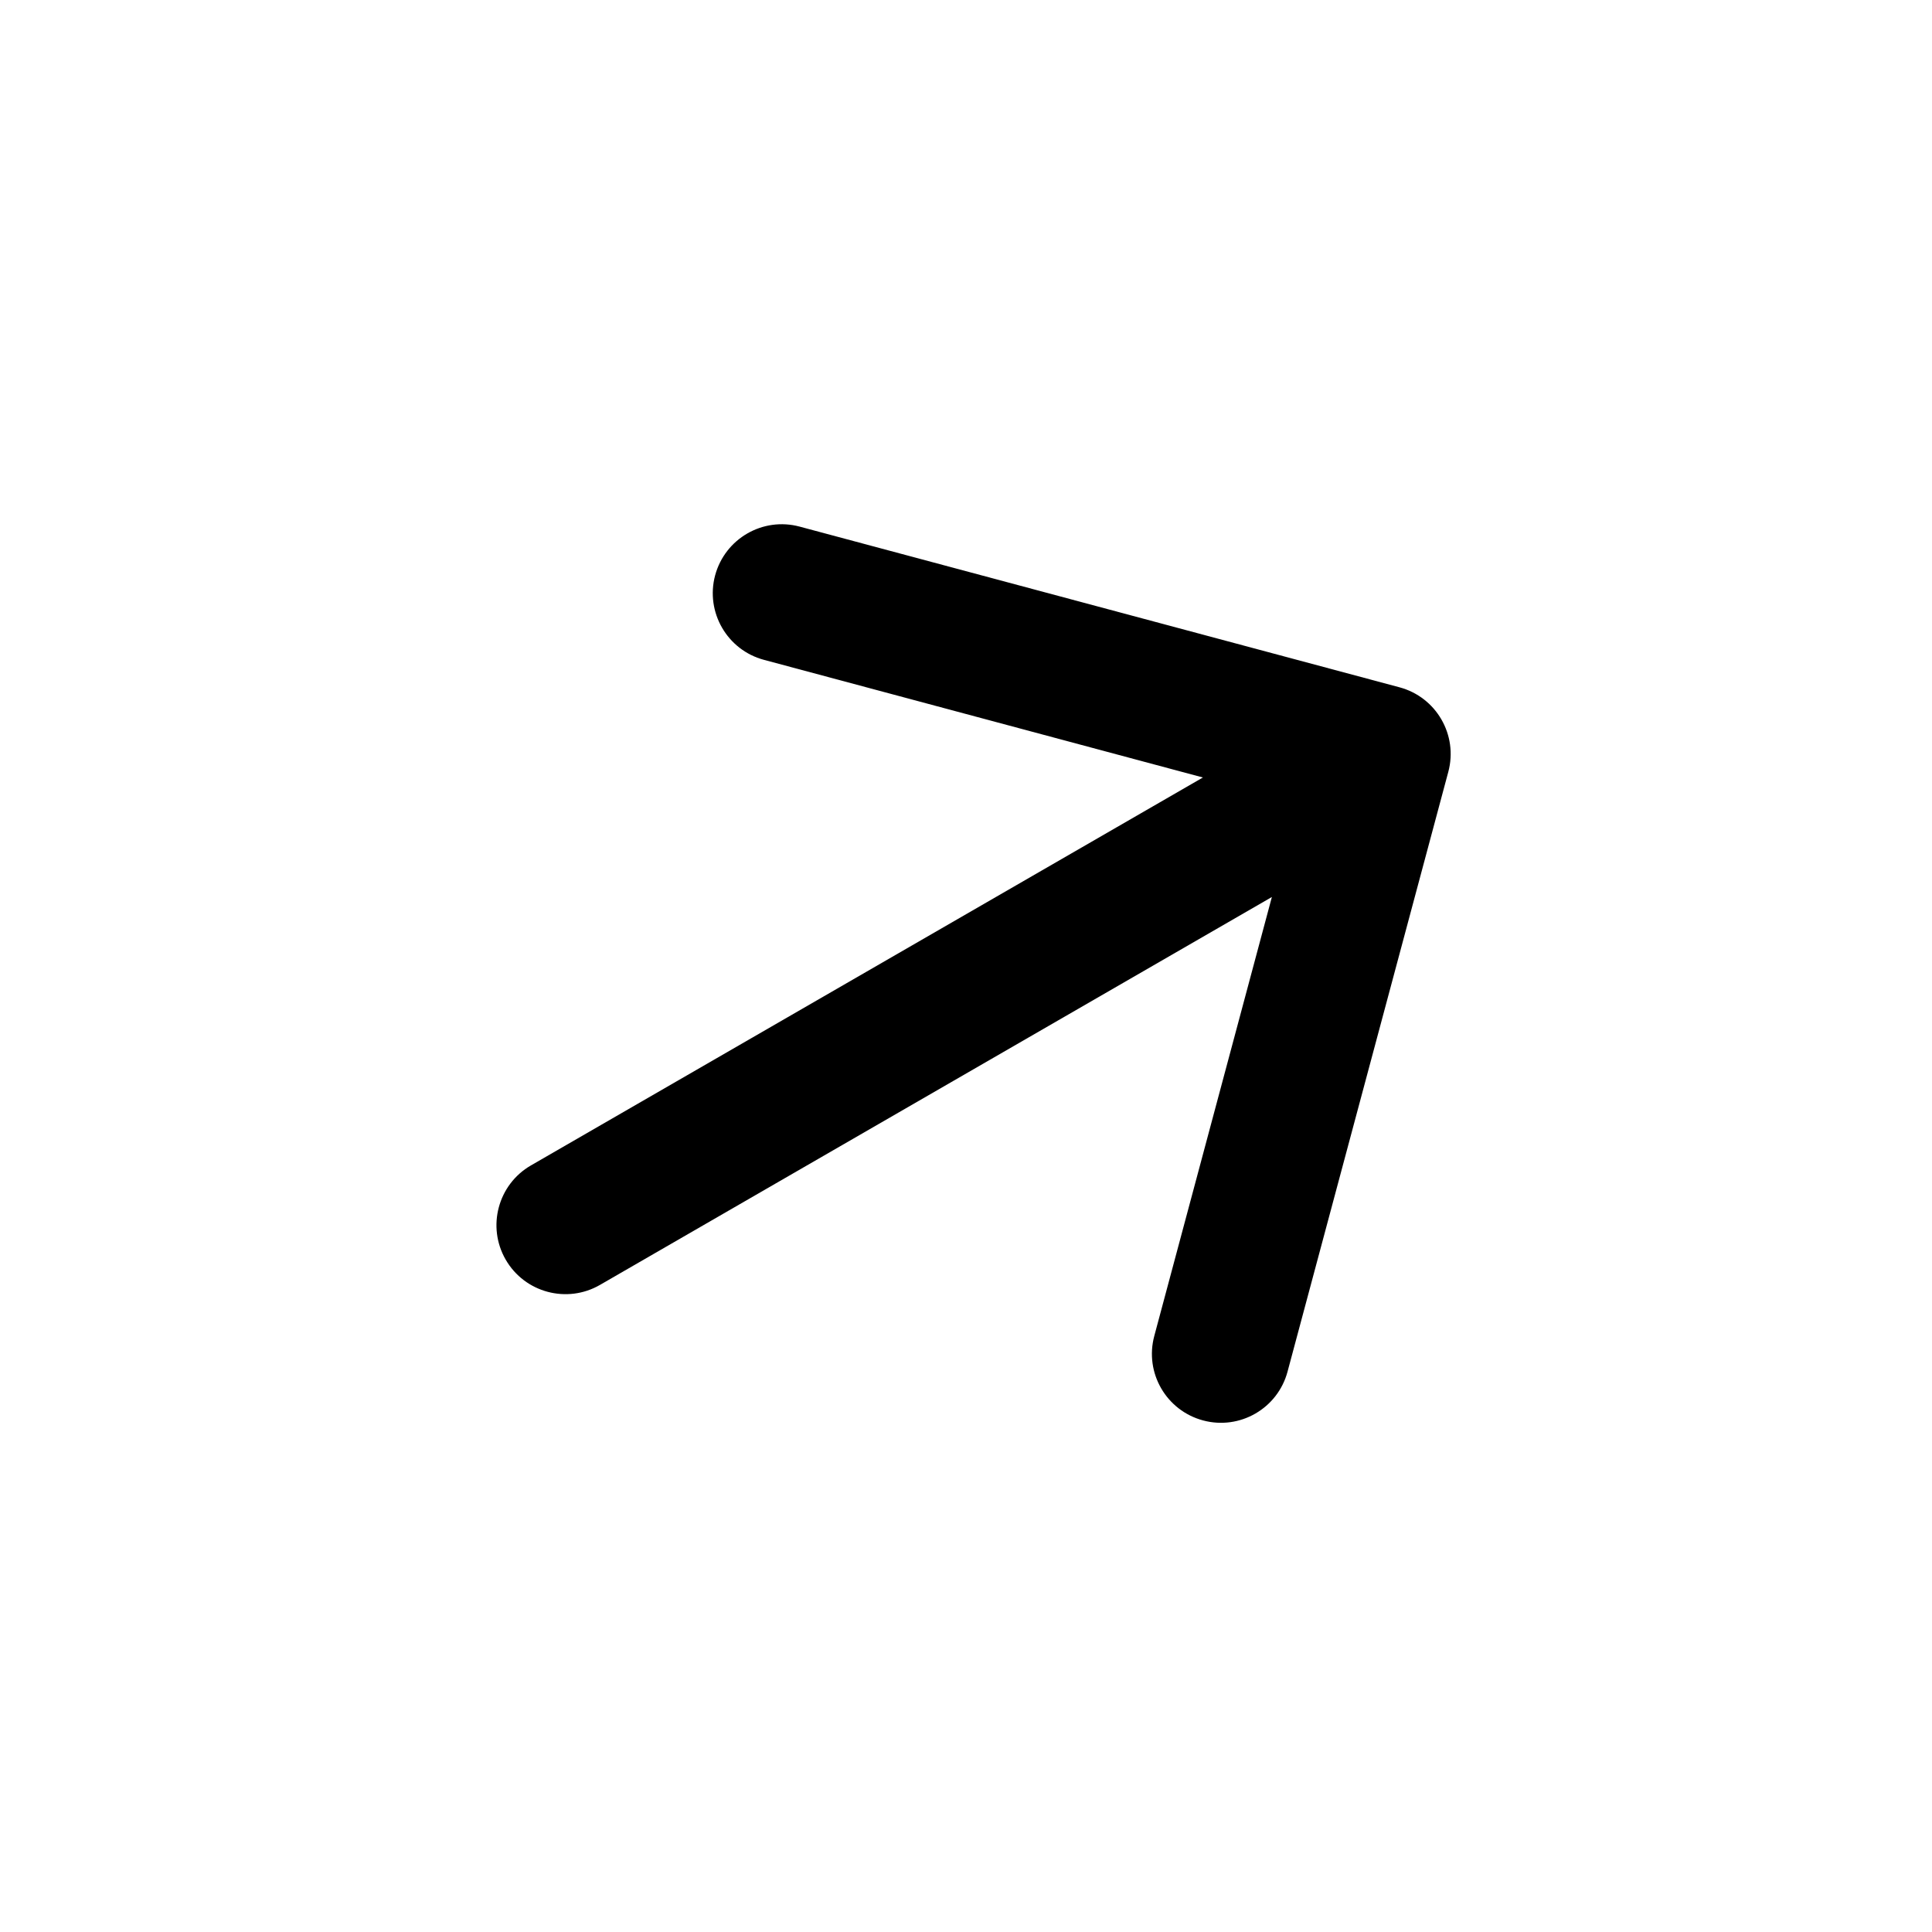 <svg viewBox="0 0 28 28" fill="none" xmlns="http://www.w3.org/2000/svg">
<path d="M7.695 16.89C7.217 17.166 7.053 17.778 7.329 18.256C7.605 18.734 8.217 18.898 8.695 18.622L7.695 16.89ZM20.99 11.186C21.133 10.652 20.816 10.104 20.283 9.961L11.589 7.632C11.056 7.489 10.508 7.805 10.364 8.339C10.222 8.872 10.538 9.42 11.072 9.563L18.799 11.634L16.729 19.361C16.585 19.895 16.902 20.443 17.436 20.586C17.969 20.729 18.517 20.413 18.66 19.879L20.99 11.186ZM8.695 18.622L20.524 11.793L19.524 10.061L7.695 16.89L8.695 18.622Z" fill="currentColor"/>
</svg>
